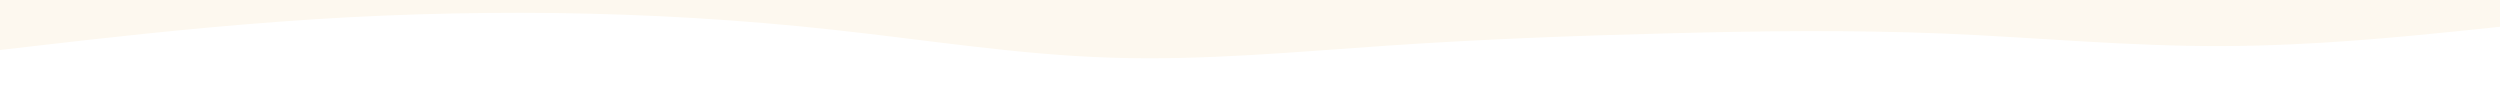 <svg id="visual" viewBox="0 0 1400 50" width="1400" height="50" xmlns="http://www.w3.org/2000/svg" xmlns:xlink="http://www.w3.org/1999/xlink" version="1.1"><rect x="0" y="0" width="1400" height="50" fill="#fff"></rect><path d="M0 28L26 25C52 22 104 16 155.8 12.2C207.7 8.3 259.3 6.7 311.2 7.3C363 8 415 11 466.8 16.7C518.7 22.3 570.3 30.7 622.2 32.3C674 34 726 29 777.8 25.5C829.7 22 881.3 20 933.2 18.7C985 17.3 1037 16.7 1088.8 18.8C1140.7 21 1192.3 26 1244.2 25.8C1296 25.7 1348 20.3 1374 17.7L1400 15L1400 0L1374 0C1348 0 1296 0 1244.2 0C1192.3 0 1140.7 0 1088.8 0C1037 0 985 0 933.2 0C881.3 0 829.7 0 777.8 0C726 0 674 0 622.2 0C570.3 0 518.7 0 466.8 0C415 0 363 0 311.2 0C259.3 0 207.7 0 155.8 0C104 0 52 0 26 0L0 0Z" fill="#FDF8EF" stroke-linecap="round" stroke-linejoin="miter"></path></svg>
